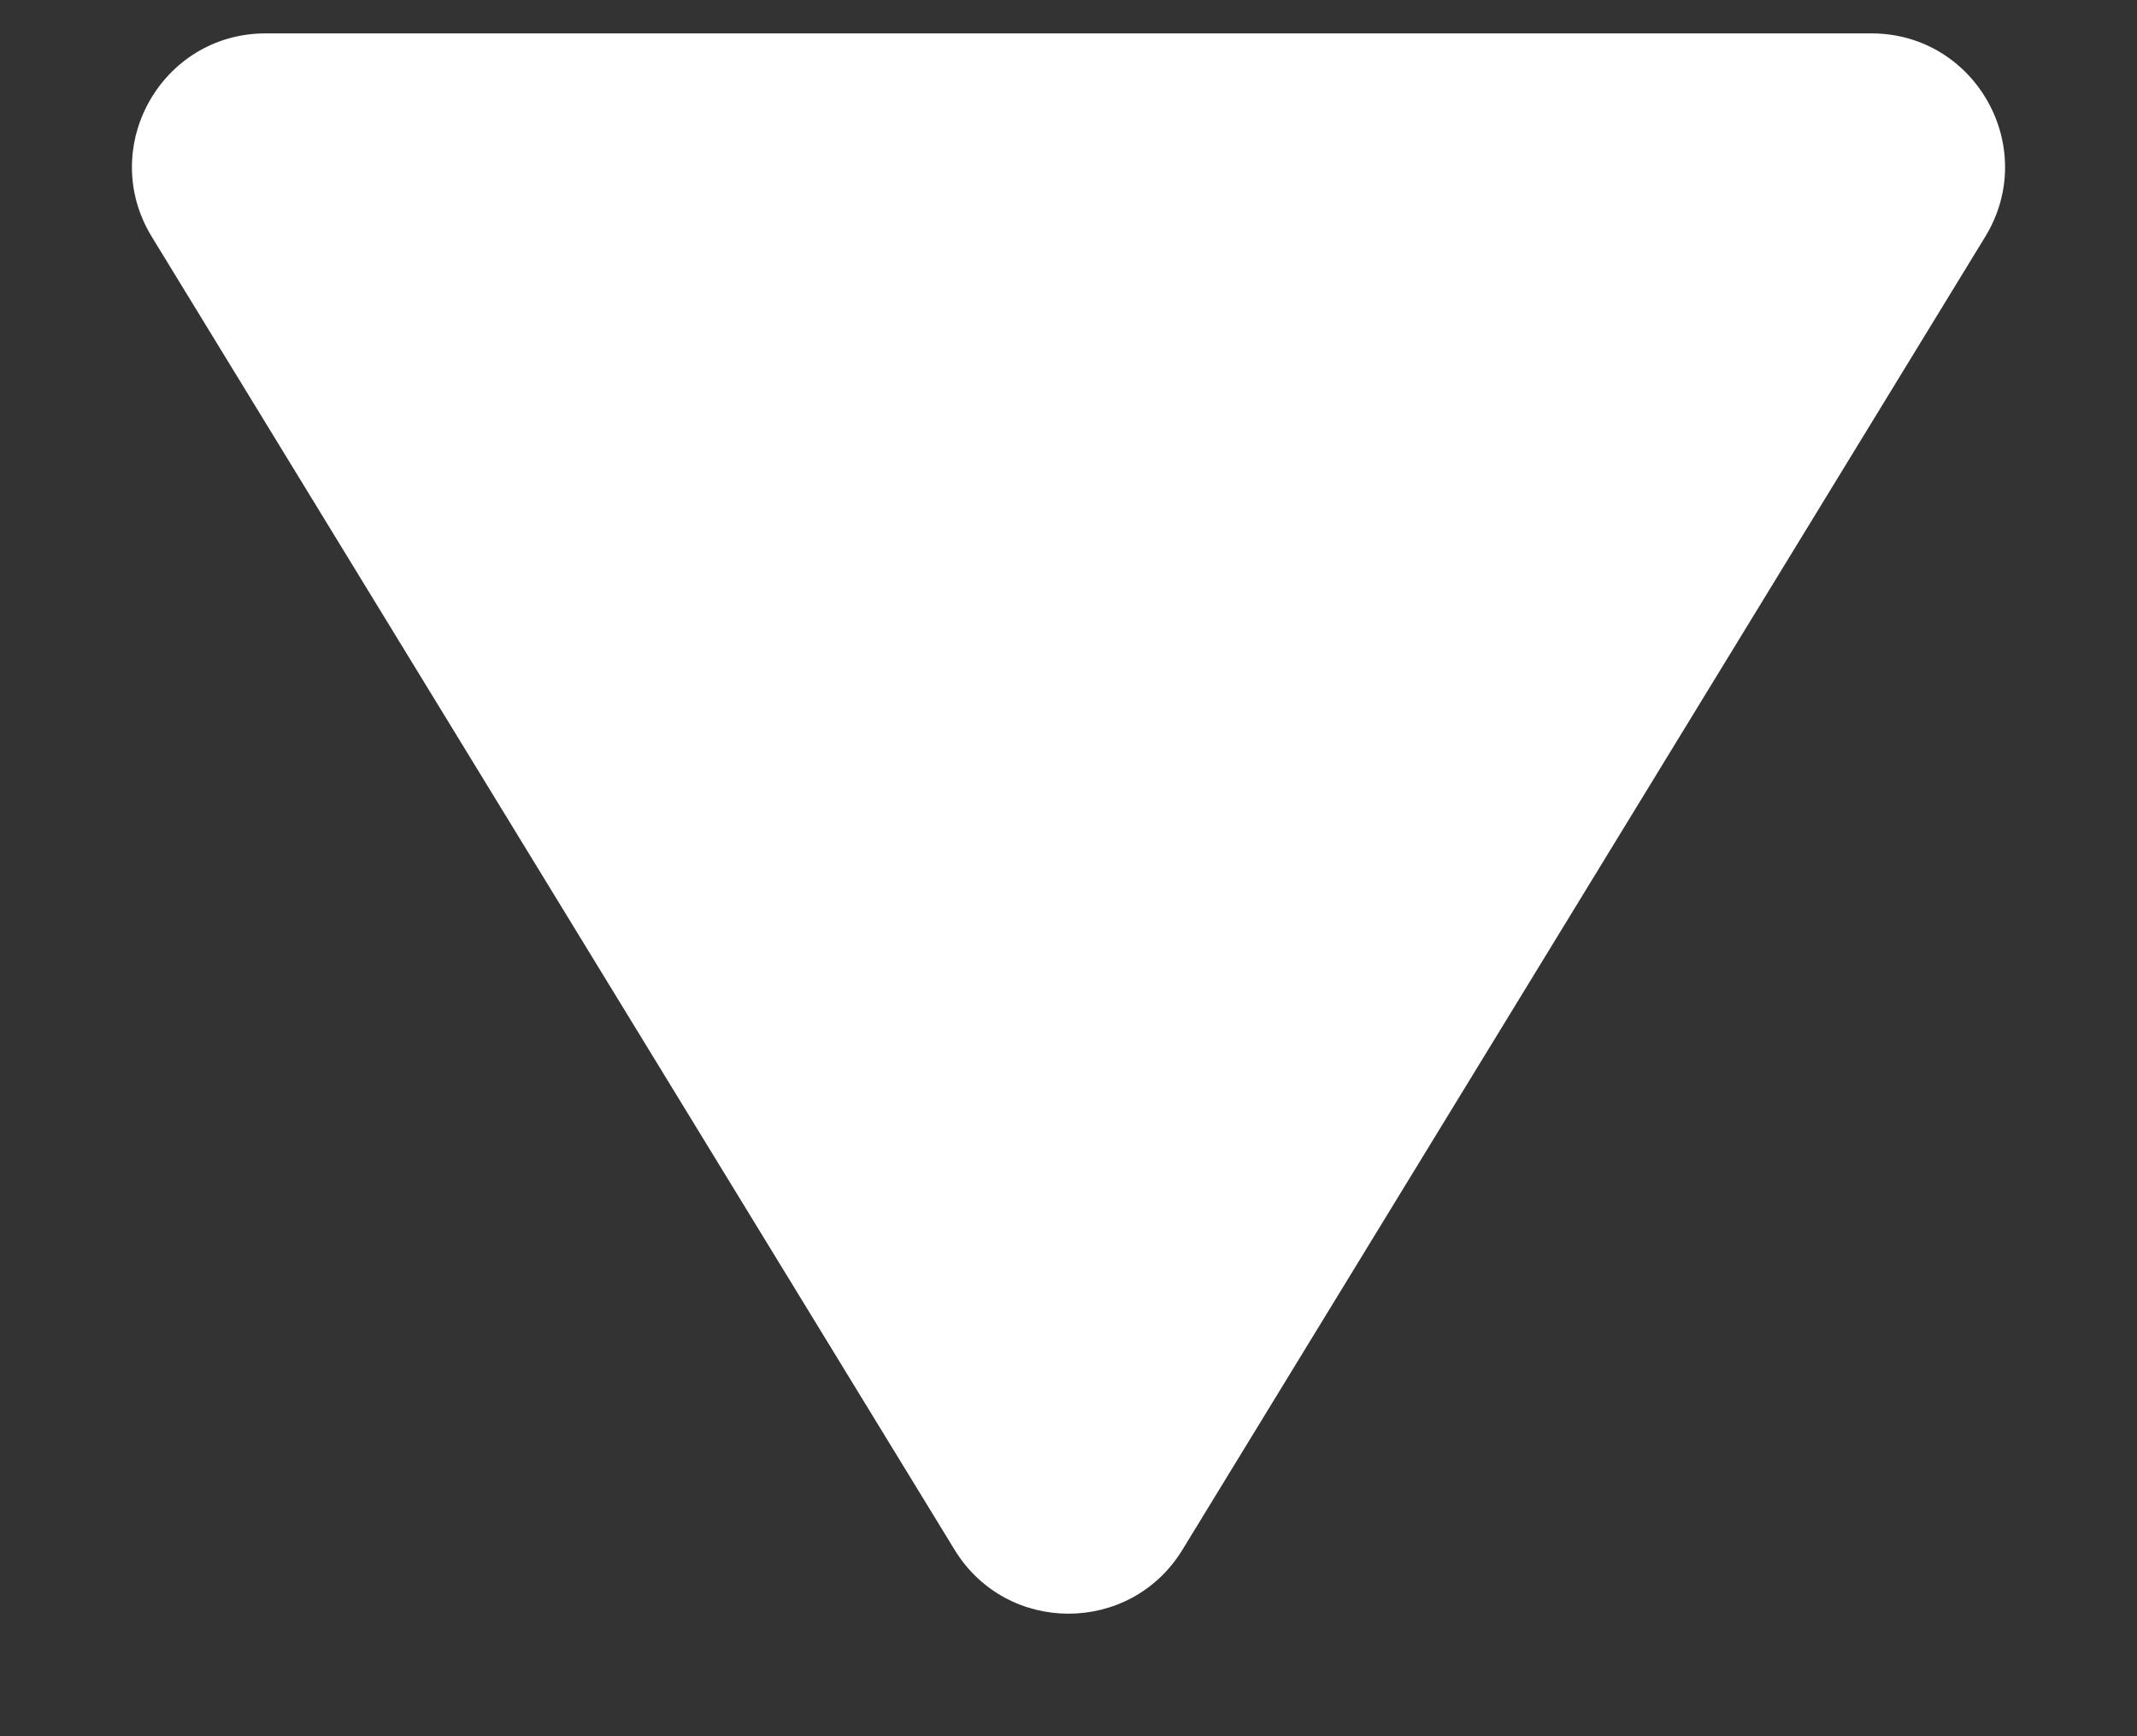 <?xml version="1.0" encoding="UTF-8" standalone="no"?><svg width='16' height='13' viewBox='0 0 16 13' fill='none' xmlns='http://www.w3.org/2000/svg'>
<rect x="0" y="0" width="16" height="13" fill="#333333" stroke="none"/>
<path d='M8.853 11.604C8.463 12.242 7.537 12.242 7.147 11.604L1.136 1.772C0.729 1.105 1.208 0.25 1.989 0.25L14.011 0.25C14.792 0.25 15.271 1.105 14.864 1.772L8.853 11.604Z' fill='white'/>
</svg>
